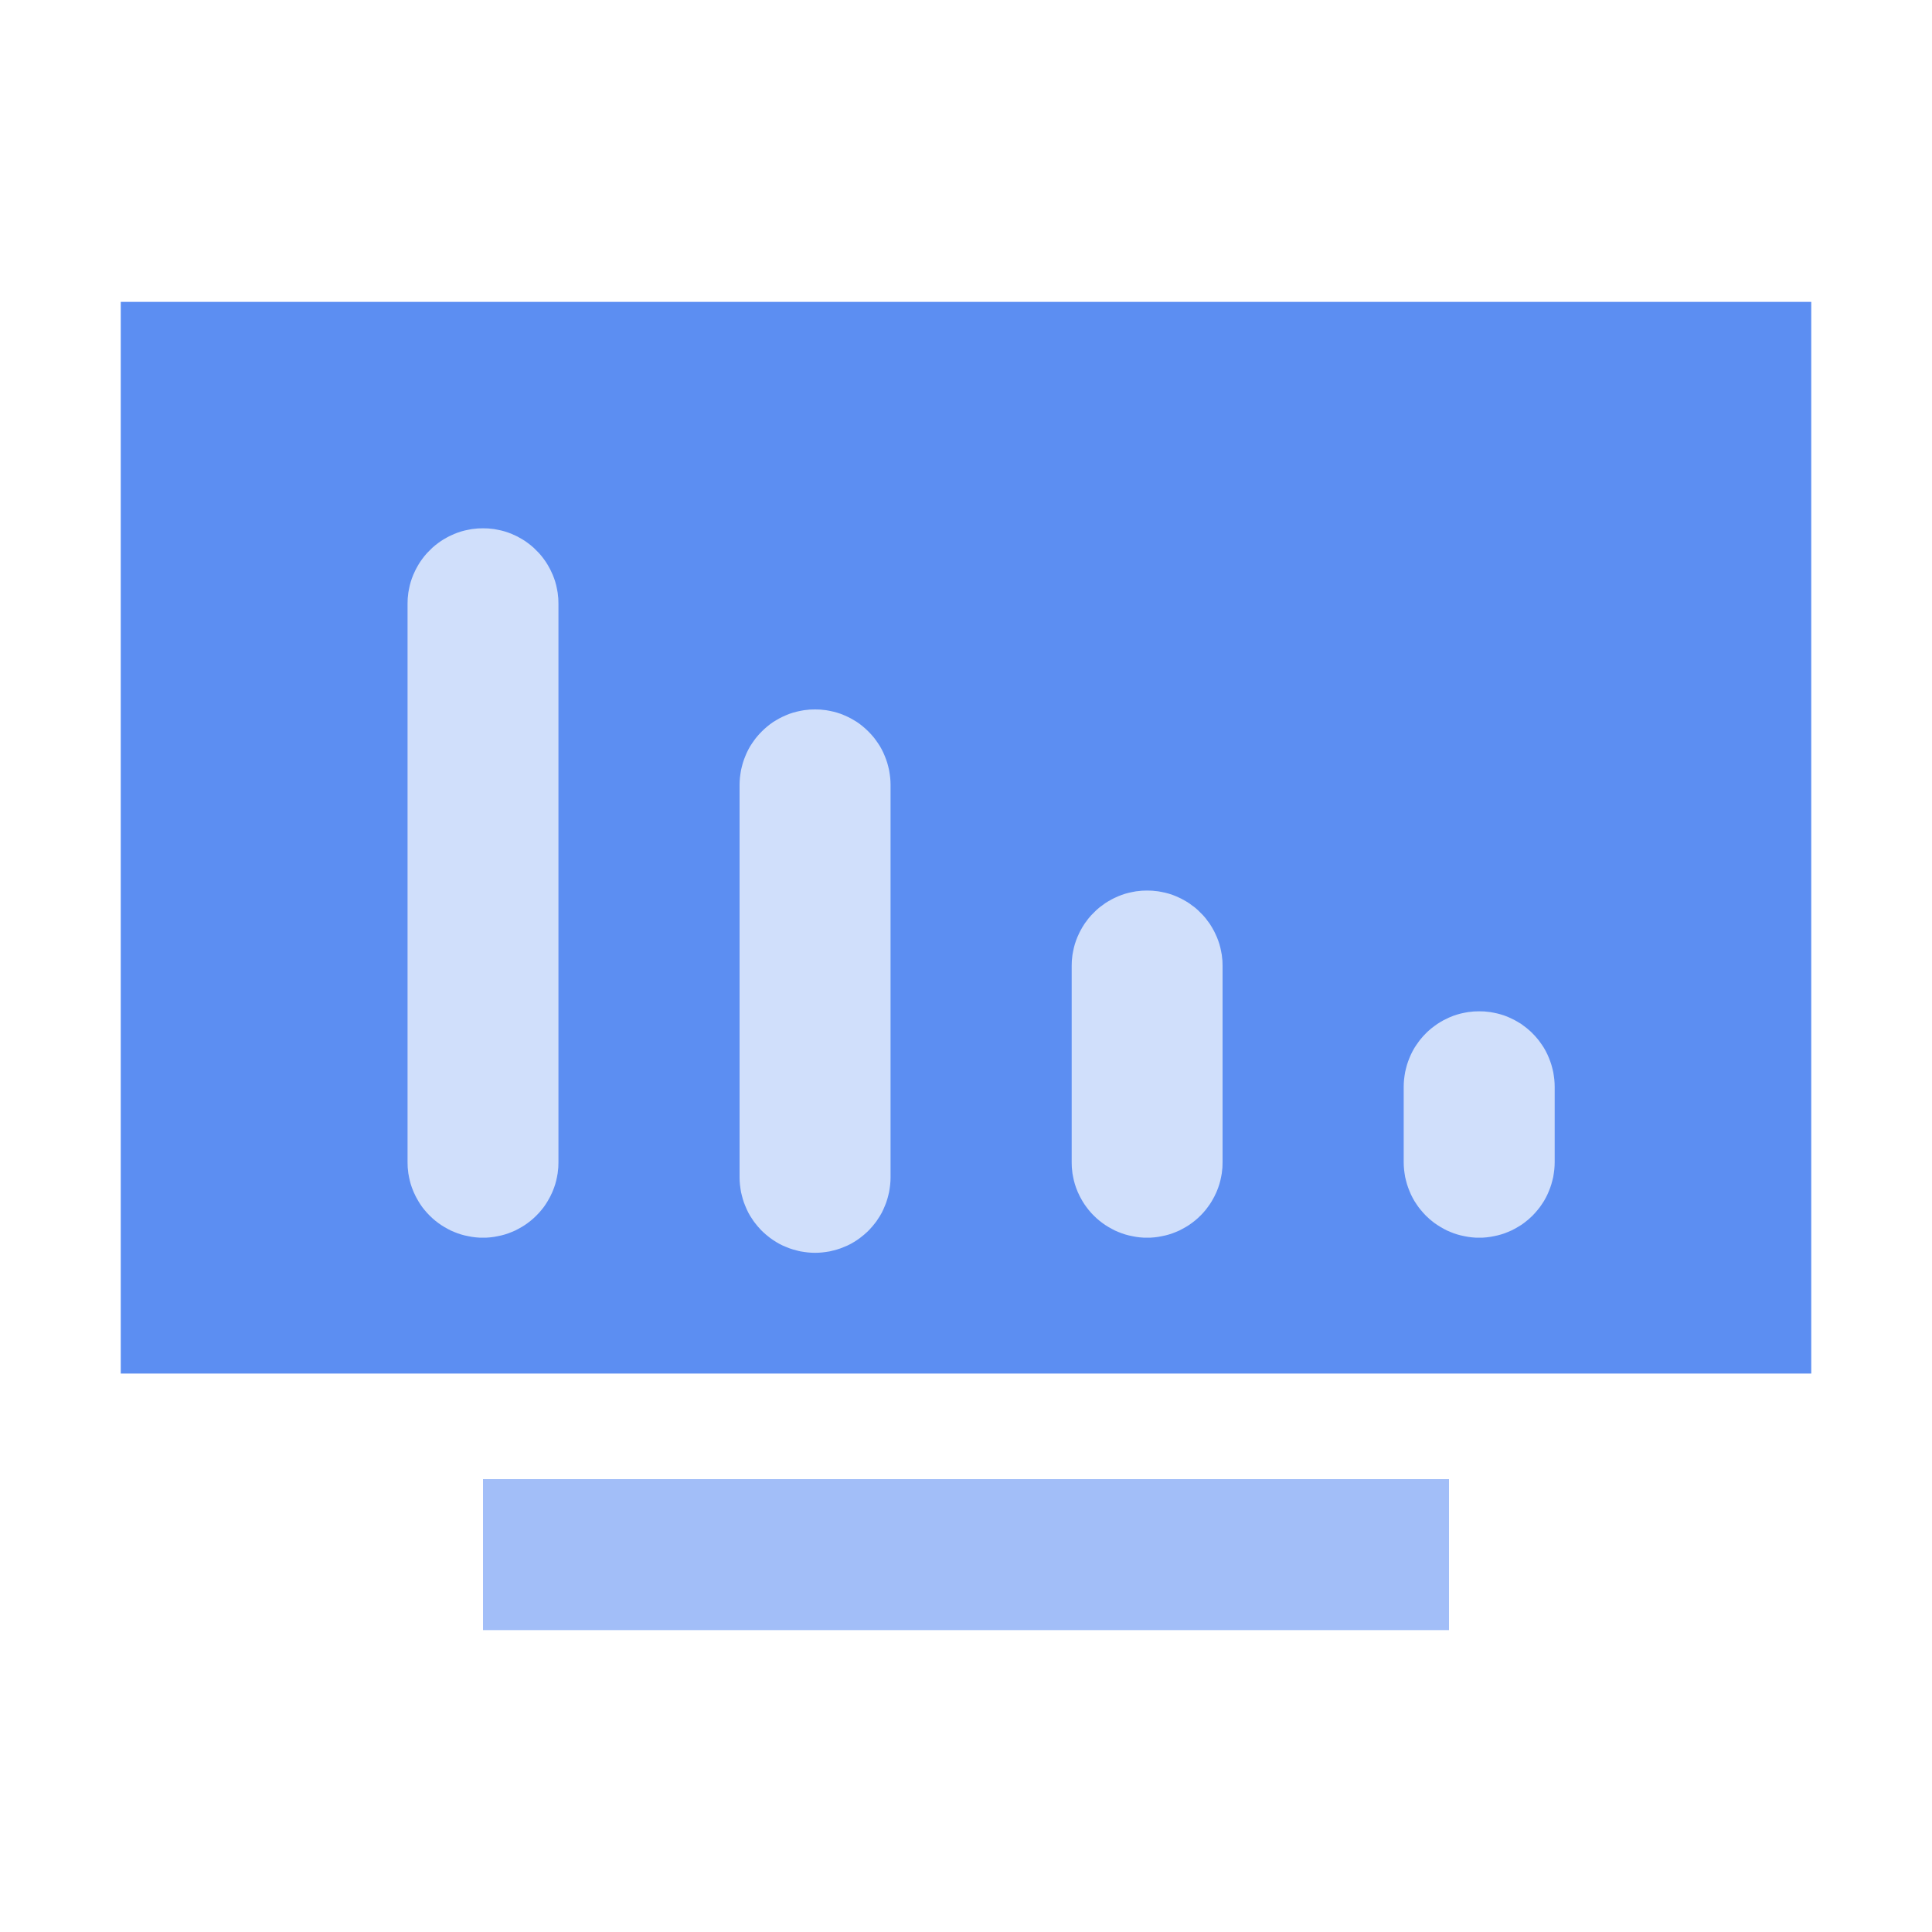 <svg xmlns="http://www.w3.org/2000/svg" xmlns:xlink="http://www.w3.org/1999/xlink" width="20" height="20" viewBox="0 0 20 20" fill="none">
<path d="M0 0L20 0L20 20L0 20L0 0Z"   fill="#D8D8D8" fill-opacity="0">
</path>
<path d="M1.25 3.125L18.75 3.125L18.75 14.219L1.25 14.219L1.25 3.125Z"   fill="#5C8EF2" >
</path>
<path d="M5 15.312L15 15.312L15 16.875L5 16.875L5 15.312Z"   fill="#A2BEF8" >
</path>
<path d="M8.438 7.344C8.45 7.344 8.463 7.344 8.476 7.345C8.489 7.345 8.501 7.346 8.514 7.348C8.527 7.349 8.54 7.35 8.552 7.352C8.565 7.354 8.577 7.356 8.59 7.359C8.602 7.361 8.615 7.364 8.627 7.367C8.64 7.37 8.652 7.374 8.664 7.377C8.677 7.381 8.689 7.385 8.701 7.389C8.713 7.394 8.725 7.398 8.736 7.403C8.748 7.408 8.76 7.413 8.772 7.419C8.783 7.424 8.795 7.43 8.806 7.436C8.817 7.442 8.828 7.448 8.839 7.455C8.85 7.461 8.861 7.468 8.872 7.475C8.882 7.483 8.893 7.49 8.903 7.497C8.913 7.505 8.923 7.513 8.933 7.521C8.943 7.529 8.953 7.538 8.962 7.546C8.972 7.555 8.981 7.564 8.99 7.573C8.999 7.582 9.008 7.591 9.016 7.6C9.025 7.61 9.033 7.619 9.041 7.629C9.05 7.639 9.057 7.649 9.065 7.66C9.073 7.67 9.08 7.68 9.087 7.691C9.094 7.702 9.101 7.712 9.108 7.723C9.114 7.734 9.12 7.745 9.127 7.757C9.133 7.768 9.138 7.779 9.144 7.791C9.149 7.803 9.154 7.814 9.159 7.826C9.164 7.838 9.169 7.85 9.173 7.862C9.177 7.874 9.181 7.886 9.185 7.898C9.189 7.91 9.192 7.923 9.195 7.935C9.198 7.948 9.201 7.96 9.204 7.973C9.206 7.985 9.208 7.998 9.21 8.01C9.212 8.023 9.214 8.036 9.215 8.048C9.216 8.061 9.217 8.074 9.218 8.087C9.218 8.099 9.219 8.112 9.219 8.125L9.219 12.188C9.219 12.2 9.218 12.213 9.218 12.226C9.217 12.239 9.216 12.251 9.215 12.264C9.214 12.277 9.212 12.29 9.21 12.302C9.208 12.315 9.206 12.327 9.204 12.34C9.201 12.352 9.198 12.365 9.195 12.377C9.192 12.39 9.189 12.402 9.185 12.414C9.181 12.427 9.177 12.439 9.173 12.451C9.169 12.463 9.164 12.475 9.159 12.486C9.154 12.498 9.149 12.51 9.144 12.521C9.138 12.533 9.133 12.544 9.127 12.556C9.12 12.567 9.114 12.578 9.108 12.589C9.101 12.6 9.094 12.611 9.087 12.621C9.08 12.632 9.073 12.643 9.065 12.653C9.057 12.663 9.05 12.673 9.041 12.683C9.033 12.693 9.025 12.703 9.016 12.712C9.008 12.722 8.999 12.731 8.99 12.74C8.981 12.749 8.972 12.758 8.962 12.766C8.953 12.775 8.943 12.783 8.933 12.791C8.923 12.8 8.913 12.807 8.903 12.815C8.893 12.823 8.882 12.83 8.872 12.837C8.861 12.844 8.85 12.851 8.839 12.858C8.828 12.864 8.817 12.87 8.806 12.877C8.795 12.883 8.783 12.888 8.772 12.894C8.76 12.899 8.748 12.904 8.736 12.909C8.725 12.914 8.713 12.919 8.701 12.923C8.689 12.927 8.677 12.931 8.664 12.935C8.652 12.939 8.64 12.942 8.627 12.945C8.615 12.948 8.602 12.951 8.59 12.954C8.577 12.956 8.565 12.958 8.552 12.96C8.54 12.962 8.527 12.964 8.514 12.965C8.501 12.966 8.489 12.967 8.476 12.968C8.463 12.968 8.45 12.969 8.438 12.969C8.425 12.969 8.412 12.968 8.399 12.968C8.386 12.967 8.374 12.966 8.361 12.965C8.348 12.964 8.336 12.962 8.323 12.96C8.31 12.958 8.298 12.956 8.285 12.954C8.273 12.951 8.26 12.948 8.248 12.945C8.235 12.942 8.223 12.939 8.211 12.935C8.198 12.931 8.186 12.927 8.174 12.923C8.162 12.919 8.15 12.914 8.139 12.909C8.127 12.904 8.115 12.899 8.103 12.894C8.092 12.888 8.081 12.883 8.069 12.877C8.058 12.87 8.047 12.864 8.036 12.858C8.025 12.851 8.014 12.844 8.003 12.837C7.993 12.83 7.982 12.823 7.972 12.815C7.962 12.807 7.952 12.8 7.942 12.791C7.932 12.783 7.922 12.775 7.913 12.766C7.903 12.758 7.894 12.749 7.885 12.74C7.876 12.731 7.867 12.722 7.859 12.712C7.85 12.703 7.842 12.693 7.834 12.683C7.825 12.673 7.818 12.663 7.81 12.653C7.802 12.643 7.795 12.632 7.788 12.621C7.781 12.611 7.774 12.6 7.767 12.589C7.761 12.578 7.755 12.567 7.748 12.556C7.742 12.544 7.737 12.533 7.731 12.521C7.726 12.51 7.721 12.498 7.716 12.486C7.711 12.475 7.706 12.463 7.702 12.451C7.698 12.439 7.694 12.427 7.69 12.414C7.686 12.402 7.683 12.39 7.68 12.377C7.677 12.365 7.674 12.352 7.671 12.34C7.669 12.327 7.667 12.315 7.665 12.302C7.663 12.29 7.661 12.277 7.66 12.264C7.659 12.251 7.658 12.239 7.657 12.226C7.657 12.213 7.656 12.2 7.656 12.188L7.656 8.125C7.656 8.112 7.657 8.099 7.657 8.087C7.658 8.074 7.659 8.061 7.66 8.048C7.661 8.036 7.663 8.023 7.665 8.01C7.667 7.998 7.669 7.985 7.671 7.973C7.674 7.96 7.677 7.948 7.68 7.935C7.683 7.923 7.686 7.91 7.69 7.898C7.694 7.886 7.698 7.874 7.702 7.862C7.706 7.85 7.711 7.838 7.716 7.826C7.721 7.814 7.726 7.803 7.731 7.791C7.737 7.779 7.742 7.768 7.748 7.757C7.755 7.745 7.761 7.734 7.767 7.723C7.774 7.712 7.781 7.702 7.788 7.691C7.795 7.68 7.802 7.67 7.81 7.66C7.818 7.649 7.825 7.639 7.834 7.629C7.842 7.619 7.85 7.61 7.859 7.6C7.867 7.591 7.876 7.582 7.885 7.573C7.894 7.564 7.903 7.555 7.913 7.546C7.922 7.538 7.932 7.529 7.942 7.521C7.952 7.513 7.962 7.505 7.972 7.497C7.982 7.49 7.993 7.483 8.003 7.475C8.014 7.468 8.025 7.461 8.036 7.455C8.047 7.448 8.058 7.442 8.069 7.436C8.081 7.43 8.092 7.424 8.103 7.419C8.115 7.413 8.127 7.408 8.139 7.403C8.15 7.398 8.162 7.394 8.174 7.389C8.186 7.385 8.198 7.381 8.211 7.377C8.223 7.374 8.235 7.37 8.248 7.367C8.26 7.364 8.273 7.361 8.285 7.359C8.298 7.356 8.31 7.354 8.323 7.352C8.336 7.35 8.348 7.349 8.361 7.348C8.374 7.346 8.386 7.345 8.399 7.345C8.412 7.344 8.425 7.344 8.438 7.344ZM5 5.469C5.013 5.469 5.026 5.469 5.038 5.47C5.051 5.47 5.064 5.471 5.077 5.473C5.089 5.474 5.102 5.475 5.115 5.477C5.127 5.479 5.14 5.481 5.152 5.484C5.165 5.486 5.177 5.489 5.19 5.492C5.202 5.495 5.215 5.499 5.227 5.502C5.239 5.506 5.251 5.51 5.263 5.514C5.275 5.519 5.287 5.523 5.299 5.528C5.311 5.533 5.322 5.538 5.334 5.544C5.346 5.549 5.357 5.555 5.368 5.561C5.38 5.567 5.391 5.573 5.402 5.58C5.413 5.586 5.423 5.593 5.434 5.6C5.445 5.608 5.455 5.615 5.465 5.622C5.476 5.63 5.486 5.638 5.496 5.646C5.506 5.654 5.515 5.663 5.525 5.671C5.534 5.68 5.543 5.689 5.552 5.698C5.561 5.707 5.57 5.716 5.579 5.725C5.587 5.735 5.596 5.744 5.604 5.754C5.612 5.764 5.62 5.774 5.628 5.785C5.635 5.795 5.642 5.805 5.65 5.816C5.657 5.827 5.664 5.837 5.67 5.848C5.677 5.859 5.683 5.87 5.689 5.882C5.695 5.893 5.701 5.904 5.706 5.916C5.712 5.928 5.717 5.939 5.722 5.951C5.727 5.963 5.731 5.975 5.736 5.987C5.74 5.999 5.744 6.011 5.748 6.023C5.751 6.035 5.755 6.048 5.758 6.06C5.761 6.073 5.764 6.085 5.766 6.098C5.769 6.11 5.771 6.123 5.773 6.135C5.775 6.148 5.776 6.161 5.777 6.173C5.779 6.186 5.78 6.199 5.78 6.212C5.781 6.224 5.781 6.237 5.781 6.25L5.781 12.031C5.781 12.044 5.781 12.057 5.78 12.07C5.78 12.082 5.779 12.095 5.777 12.108C5.776 12.12 5.775 12.133 5.773 12.146C5.771 12.159 5.769 12.171 5.766 12.184C5.764 12.196 5.761 12.209 5.758 12.221C5.755 12.233 5.751 12.246 5.748 12.258C5.744 12.27 5.74 12.282 5.736 12.294C5.731 12.306 5.727 12.318 5.722 12.33C5.717 12.342 5.712 12.354 5.706 12.365C5.701 12.377 5.695 12.388 5.689 12.399C5.683 12.411 5.677 12.422 5.67 12.433C5.664 12.444 5.657 12.455 5.65 12.465C5.642 12.476 5.635 12.486 5.628 12.497C5.62 12.507 5.612 12.517 5.604 12.527C5.596 12.537 5.587 12.546 5.579 12.556C5.57 12.565 5.561 12.575 5.552 12.584C5.543 12.593 5.534 12.601 5.525 12.61C5.515 12.619 5.506 12.627 5.496 12.635C5.486 12.643 5.476 12.651 5.465 12.659C5.455 12.666 5.445 12.674 5.434 12.681C5.423 12.688 5.413 12.695 5.402 12.701C5.391 12.708 5.38 12.714 5.368 12.72C5.357 12.726 5.346 12.732 5.334 12.738C5.322 12.743 5.311 12.748 5.299 12.753C5.287 12.758 5.275 12.762 5.263 12.767C5.251 12.771 5.239 12.775 5.227 12.779C5.215 12.783 5.202 12.786 5.19 12.789C5.177 12.792 5.165 12.795 5.152 12.797C5.14 12.8 5.127 12.802 5.115 12.804C5.102 12.806 5.089 12.807 5.077 12.809C5.064 12.81 5.051 12.811 5.038 12.812C5.026 12.812 5.013 12.812 5 12.812C4.987 12.812 4.974 12.812 4.962 12.812C4.949 12.811 4.936 12.81 4.923 12.809C4.911 12.807 4.898 12.806 4.885 12.804C4.873 12.802 4.86 12.8 4.848 12.797C4.835 12.795 4.823 12.792 4.81 12.789C4.798 12.786 4.785 12.783 4.773 12.779C4.761 12.775 4.749 12.771 4.737 12.767C4.725 12.762 4.713 12.758 4.701 12.753C4.689 12.748 4.678 12.743 4.666 12.738C4.654 12.732 4.643 12.726 4.632 12.72C4.62 12.714 4.609 12.708 4.598 12.701C4.587 12.695 4.577 12.688 4.566 12.681C4.555 12.674 4.545 12.666 4.535 12.659C4.524 12.651 4.514 12.643 4.504 12.635C4.494 12.627 4.485 12.619 4.475 12.61C4.466 12.601 4.457 12.593 4.448 12.584C4.439 12.575 4.43 12.565 4.421 12.556C4.413 12.546 4.404 12.537 4.396 12.527C4.388 12.517 4.38 12.507 4.372 12.497C4.365 12.486 4.358 12.476 4.35 12.465C4.343 12.455 4.336 12.444 4.33 12.433C4.323 12.422 4.317 12.411 4.311 12.399C4.305 12.388 4.299 12.377 4.294 12.365C4.288 12.354 4.283 12.342 4.278 12.33C4.273 12.318 4.269 12.306 4.264 12.294C4.26 12.282 4.256 12.27 4.252 12.258C4.249 12.246 4.245 12.233 4.242 12.221C4.239 12.209 4.236 12.196 4.234 12.184C4.231 12.171 4.229 12.159 4.227 12.146C4.225 12.133 4.224 12.12 4.223 12.108C4.221 12.095 4.22 12.082 4.22 12.07C4.219 12.057 4.219 12.044 4.219 12.031L4.219 6.25C4.219 6.237 4.219 6.224 4.22 6.212C4.22 6.199 4.221 6.186 4.223 6.173C4.224 6.161 4.225 6.148 4.227 6.135C4.229 6.123 4.231 6.11 4.234 6.098C4.236 6.085 4.239 6.073 4.242 6.06C4.245 6.048 4.249 6.035 4.252 6.023C4.256 6.011 4.26 5.999 4.264 5.987C4.269 5.975 4.273 5.963 4.278 5.951C4.283 5.939 4.288 5.928 4.294 5.916C4.299 5.904 4.305 5.893 4.311 5.882C4.317 5.87 4.323 5.859 4.33 5.848C4.336 5.837 4.343 5.827 4.35 5.816C4.358 5.805 4.365 5.795 4.372 5.785C4.38 5.774 4.388 5.764 4.396 5.754C4.404 5.744 4.413 5.735 4.421 5.725C4.43 5.716 4.439 5.707 4.448 5.698C4.457 5.689 4.466 5.68 4.475 5.671C4.485 5.663 4.494 5.654 4.504 5.646C4.514 5.638 4.524 5.63 4.535 5.622C4.545 5.615 4.555 5.608 4.566 5.6C4.577 5.593 4.587 5.586 4.598 5.58C4.609 5.573 4.62 5.567 4.632 5.561C4.643 5.555 4.654 5.549 4.666 5.544C4.678 5.538 4.689 5.533 4.701 5.528C4.713 5.523 4.725 5.519 4.737 5.514C4.749 5.51 4.761 5.506 4.773 5.502C4.785 5.499 4.798 5.495 4.81 5.492C4.823 5.489 4.835 5.486 4.848 5.484C4.86 5.481 4.873 5.479 4.885 5.477C4.898 5.475 4.911 5.474 4.923 5.473C4.936 5.471 4.949 5.47 4.962 5.47C4.974 5.469 4.987 5.469 5 5.469ZM11.875 9.219C11.888 9.219 11.901 9.219 11.913 9.22C11.926 9.22 11.939 9.221 11.952 9.223C11.964 9.224 11.977 9.225 11.99 9.227C12.002 9.229 12.015 9.231 12.027 9.234C12.04 9.236 12.052 9.239 12.065 9.242C12.077 9.245 12.09 9.249 12.102 9.252C12.114 9.256 12.126 9.26 12.138 9.264C12.15 9.269 12.162 9.273 12.174 9.278C12.186 9.283 12.197 9.288 12.209 9.294C12.221 9.299 12.232 9.305 12.243 9.311C12.255 9.317 12.266 9.323 12.277 9.33C12.288 9.336 12.298 9.343 12.309 9.35C12.32 9.358 12.33 9.365 12.34 9.373C12.351 9.38 12.361 9.388 12.371 9.396C12.38 9.404 12.39 9.413 12.4 9.421C12.409 9.43 12.418 9.439 12.427 9.448C12.437 9.457 12.445 9.466 12.454 9.475C12.463 9.485 12.471 9.494 12.479 9.504C12.487 9.514 12.495 9.524 12.502 9.535C12.51 9.545 12.518 9.555 12.525 9.566C12.532 9.577 12.539 9.587 12.545 9.598C12.552 9.609 12.558 9.62 12.564 9.632C12.57 9.643 12.576 9.654 12.581 9.666C12.587 9.678 12.592 9.689 12.597 9.701C12.602 9.713 12.606 9.725 12.611 9.737C12.615 9.749 12.619 9.761 12.623 9.773C12.626 9.785 12.63 9.798 12.633 9.81C12.636 9.823 12.639 9.835 12.641 9.848C12.644 9.86 12.646 9.873 12.648 9.885C12.65 9.898 12.651 9.911 12.652 9.923C12.654 9.936 12.655 9.949 12.655 9.962C12.656 9.974 12.656 9.987 12.656 10L12.656 12.031C12.656 12.044 12.656 12.057 12.655 12.07C12.655 12.082 12.654 12.095 12.652 12.108C12.651 12.12 12.65 12.133 12.648 12.146C12.646 12.159 12.644 12.171 12.641 12.184C12.639 12.196 12.636 12.209 12.633 12.221C12.63 12.233 12.626 12.246 12.623 12.258C12.619 12.27 12.615 12.282 12.611 12.294C12.606 12.306 12.602 12.318 12.597 12.33C12.592 12.342 12.587 12.354 12.581 12.365C12.576 12.377 12.57 12.388 12.564 12.399C12.558 12.411 12.552 12.422 12.545 12.433C12.539 12.444 12.532 12.455 12.525 12.465C12.518 12.476 12.51 12.486 12.502 12.497C12.495 12.507 12.487 12.517 12.479 12.527C12.471 12.537 12.463 12.546 12.454 12.556C12.445 12.565 12.437 12.575 12.427 12.584C12.418 12.593 12.409 12.601 12.4 12.61C12.39 12.619 12.38 12.627 12.371 12.635C12.361 12.643 12.351 12.651 12.34 12.659C12.33 12.666 12.32 12.674 12.309 12.681C12.298 12.688 12.288 12.695 12.277 12.701C12.266 12.708 12.255 12.714 12.243 12.72C12.232 12.726 12.221 12.732 12.209 12.738C12.197 12.743 12.186 12.748 12.174 12.753C12.162 12.758 12.15 12.762 12.138 12.767C12.126 12.771 12.114 12.775 12.102 12.779C12.09 12.783 12.077 12.786 12.065 12.789C12.052 12.792 12.04 12.795 12.027 12.797C12.015 12.8 12.002 12.802 11.99 12.804C11.977 12.806 11.964 12.807 11.952 12.809C11.939 12.81 11.926 12.811 11.913 12.812C11.901 12.812 11.888 12.812 11.875 12.812C11.862 12.812 11.849 12.812 11.837 12.812C11.824 12.811 11.811 12.81 11.798 12.809C11.786 12.807 11.773 12.806 11.76 12.804C11.748 12.802 11.735 12.8 11.723 12.797C11.71 12.795 11.698 12.792 11.685 12.789C11.673 12.786 11.661 12.783 11.648 12.779C11.636 12.775 11.624 12.771 11.612 12.767C11.6 12.762 11.588 12.758 11.576 12.753C11.564 12.748 11.553 12.743 11.541 12.738C11.529 12.732 11.518 12.726 11.507 12.72C11.495 12.714 11.484 12.708 11.473 12.701C11.462 12.695 11.452 12.688 11.441 12.681C11.43 12.674 11.42 12.666 11.41 12.659C11.399 12.651 11.389 12.643 11.379 12.635C11.37 12.627 11.36 12.619 11.35 12.61C11.341 12.601 11.332 12.593 11.323 12.584C11.313 12.575 11.305 12.565 11.296 12.556C11.288 12.546 11.279 12.537 11.271 12.527C11.263 12.517 11.255 12.507 11.248 12.497C11.24 12.486 11.232 12.476 11.225 12.465C11.218 12.455 11.211 12.444 11.205 12.433C11.198 12.422 11.192 12.411 11.186 12.399C11.18 12.388 11.174 12.377 11.169 12.365C11.163 12.354 11.158 12.342 11.153 12.33C11.148 12.318 11.144 12.306 11.139 12.294C11.135 12.282 11.131 12.27 11.127 12.258C11.124 12.246 11.12 12.233 11.117 12.221C11.114 12.209 11.111 12.196 11.109 12.184C11.106 12.171 11.104 12.159 11.102 12.146C11.1 12.133 11.099 12.12 11.098 12.108C11.096 12.095 11.095 12.082 11.095 12.07C11.094 12.057 11.094 12.044 11.094 12.031L11.094 10C11.094 9.987 11.094 9.974 11.095 9.962C11.095 9.949 11.096 9.936 11.098 9.923C11.099 9.911 11.1 9.898 11.102 9.885C11.104 9.873 11.106 9.86 11.109 9.848C11.111 9.835 11.114 9.823 11.117 9.81C11.12 9.798 11.124 9.785 11.127 9.773C11.131 9.761 11.135 9.749 11.139 9.737C11.144 9.725 11.148 9.713 11.153 9.701C11.158 9.689 11.163 9.678 11.169 9.666C11.174 9.654 11.18 9.643 11.186 9.632C11.192 9.62 11.198 9.609 11.205 9.598C11.211 9.587 11.218 9.577 11.225 9.566C11.232 9.555 11.24 9.545 11.248 9.535C11.255 9.524 11.263 9.514 11.271 9.504C11.279 9.494 11.288 9.485 11.296 9.475C11.305 9.466 11.313 9.457 11.323 9.448C11.332 9.439 11.341 9.43 11.35 9.421C11.36 9.413 11.37 9.404 11.379 9.396C11.389 9.388 11.399 9.38 11.41 9.373C11.42 9.365 11.43 9.358 11.441 9.35C11.452 9.343 11.462 9.336 11.473 9.33C11.484 9.323 11.495 9.317 11.507 9.311C11.518 9.305 11.529 9.299 11.541 9.294C11.553 9.288 11.564 9.283 11.576 9.278C11.588 9.273 11.6 9.269 11.612 9.264C11.624 9.26 11.636 9.256 11.648 9.252C11.661 9.249 11.673 9.245 11.685 9.242C11.698 9.239 11.71 9.236 11.723 9.234C11.735 9.231 11.748 9.229 11.76 9.227C11.773 9.225 11.786 9.224 11.798 9.223C11.811 9.221 11.824 9.22 11.837 9.22C11.849 9.219 11.862 9.219 11.875 9.219ZM15.312 10.469C15.325 10.469 15.338 10.469 15.351 10.47C15.364 10.47 15.376 10.471 15.389 10.473C15.402 10.474 15.415 10.475 15.427 10.477C15.44 10.479 15.452 10.481 15.465 10.484C15.477 10.486 15.49 10.489 15.502 10.492C15.515 10.495 15.527 10.499 15.539 10.502C15.552 10.506 15.564 10.51 15.576 10.514C15.588 10.519 15.6 10.523 15.611 10.528C15.623 10.533 15.635 10.538 15.646 10.544C15.658 10.549 15.669 10.555 15.681 10.561C15.692 10.567 15.703 10.573 15.714 10.58C15.725 10.586 15.736 10.593 15.747 10.6C15.757 10.607 15.768 10.615 15.778 10.623C15.788 10.63 15.798 10.638 15.808 10.646C15.818 10.654 15.828 10.663 15.837 10.671C15.847 10.68 15.856 10.688 15.865 10.698C15.874 10.707 15.883 10.716 15.891 10.725C15.9 10.735 15.908 10.745 15.916 10.754C15.925 10.764 15.932 10.774 15.94 10.785C15.948 10.795 15.955 10.805 15.962 10.816C15.969 10.827 15.976 10.837 15.983 10.848C15.989 10.859 15.995 10.87 16.002 10.882C16.008 10.893 16.013 10.904 16.019 10.916C16.024 10.928 16.029 10.939 16.034 10.951C16.039 10.963 16.044 10.975 16.048 10.987C16.052 10.999 16.056 11.011 16.06 11.023C16.064 11.035 16.067 11.048 16.07 11.06C16.073 11.073 16.076 11.085 16.079 11.098C16.081 11.11 16.083 11.123 16.085 11.135C16.087 11.148 16.089 11.161 16.09 11.173C16.091 11.186 16.092 11.199 16.093 11.212C16.093 11.224 16.094 11.237 16.094 11.25L16.094 12.031C16.094 12.044 16.093 12.057 16.093 12.07C16.092 12.082 16.091 12.095 16.09 12.108C16.089 12.12 16.087 12.133 16.085 12.146C16.083 12.159 16.081 12.171 16.079 12.184C16.076 12.196 16.073 12.209 16.07 12.221C16.067 12.233 16.064 12.246 16.06 12.258C16.056 12.27 16.052 12.282 16.048 12.294C16.044 12.306 16.039 12.318 16.034 12.33C16.029 12.342 16.024 12.354 16.019 12.365C16.013 12.377 16.008 12.388 16.002 12.399C15.995 12.411 15.989 12.422 15.983 12.433C15.976 12.444 15.969 12.455 15.962 12.465C15.955 12.476 15.948 12.486 15.94 12.497C15.932 12.507 15.925 12.517 15.916 12.527C15.908 12.537 15.9 12.546 15.891 12.556C15.883 12.565 15.874 12.575 15.865 12.584C15.856 12.593 15.847 12.601 15.837 12.61C15.828 12.619 15.818 12.627 15.808 12.635C15.798 12.643 15.788 12.651 15.778 12.659C15.768 12.666 15.757 12.674 15.747 12.681C15.736 12.688 15.725 12.695 15.714 12.701C15.703 12.708 15.692 12.714 15.681 12.72C15.669 12.726 15.658 12.732 15.646 12.738C15.635 12.743 15.623 12.748 15.611 12.753C15.6 12.758 15.588 12.762 15.576 12.767C15.564 12.771 15.552 12.775 15.539 12.779C15.527 12.783 15.515 12.786 15.502 12.789C15.49 12.792 15.477 12.795 15.465 12.797C15.452 12.8 15.44 12.802 15.427 12.804C15.415 12.806 15.402 12.807 15.389 12.809C15.376 12.81 15.364 12.811 15.351 12.812C15.338 12.812 15.325 12.812 15.312 12.812C15.3 12.812 15.287 12.812 15.274 12.812C15.261 12.811 15.249 12.81 15.236 12.809C15.223 12.807 15.21 12.806 15.198 12.804C15.185 12.802 15.173 12.8 15.16 12.797C15.148 12.795 15.135 12.792 15.123 12.789C15.11 12.786 15.098 12.783 15.086 12.779C15.073 12.775 15.061 12.771 15.049 12.767C15.037 12.762 15.025 12.758 15.014 12.753C15.002 12.748 14.99 12.743 14.979 12.738C14.967 12.732 14.956 12.726 14.944 12.72C14.933 12.714 14.922 12.708 14.911 12.701C14.9 12.695 14.889 12.688 14.879 12.681C14.868 12.674 14.857 12.666 14.847 12.659C14.837 12.651 14.827 12.643 14.817 12.635C14.807 12.627 14.797 12.619 14.788 12.61C14.778 12.601 14.769 12.593 14.76 12.584C14.751 12.575 14.742 12.565 14.734 12.556C14.725 12.546 14.717 12.537 14.709 12.527C14.7 12.517 14.693 12.507 14.685 12.497C14.677 12.486 14.67 12.476 14.663 12.465C14.656 12.455 14.649 12.444 14.642 12.433C14.636 12.422 14.63 12.411 14.623 12.399C14.617 12.388 14.612 12.377 14.606 12.365C14.601 12.354 14.596 12.342 14.591 12.33C14.586 12.318 14.581 12.306 14.577 12.294C14.573 12.282 14.569 12.27 14.565 12.258C14.561 12.246 14.558 12.233 14.555 12.221C14.552 12.209 14.549 12.196 14.546 12.184C14.544 12.171 14.542 12.159 14.54 12.146C14.538 12.133 14.536 12.12 14.535 12.108C14.534 12.095 14.533 12.082 14.532 12.07C14.532 12.057 14.531 12.044 14.531 12.031L14.531 11.25C14.531 11.237 14.532 11.224 14.532 11.212C14.533 11.199 14.534 11.186 14.535 11.173C14.536 11.161 14.538 11.148 14.54 11.135C14.542 11.123 14.544 11.11 14.546 11.098C14.549 11.085 14.552 11.073 14.555 11.06C14.558 11.048 14.561 11.035 14.565 11.023C14.569 11.011 14.573 10.999 14.577 10.987C14.581 10.975 14.586 10.963 14.591 10.951C14.596 10.939 14.601 10.928 14.606 10.916C14.612 10.904 14.617 10.893 14.623 10.882C14.63 10.87 14.636 10.859 14.642 10.848C14.649 10.837 14.656 10.827 14.663 10.816C14.67 10.805 14.677 10.795 14.685 10.785C14.693 10.774 14.7 10.764 14.709 10.754C14.717 10.745 14.725 10.735 14.734 10.725C14.742 10.716 14.751 10.707 14.76 10.698C14.769 10.688 14.778 10.68 14.788 10.671C14.797 10.663 14.807 10.654 14.817 10.646C14.827 10.638 14.837 10.63 14.847 10.623C14.857 10.615 14.868 10.607 14.879 10.6C14.889 10.593 14.9 10.586 14.911 10.58C14.922 10.573 14.933 10.567 14.944 10.561C14.956 10.555 14.967 10.549 14.979 10.544C14.99 10.538 15.002 10.533 15.014 10.528C15.025 10.523 15.037 10.519 15.049 10.514C15.061 10.51 15.073 10.506 15.086 10.502C15.098 10.499 15.11 10.495 15.123 10.492C15.135 10.489 15.148 10.486 15.16 10.484C15.173 10.481 15.185 10.479 15.198 10.477C15.21 10.475 15.223 10.474 15.236 10.473C15.249 10.471 15.261 10.47 15.274 10.47C15.287 10.469 15.3 10.469 15.312 10.469Z"   fill="#D0DFFB" >
</path>
</svg>
